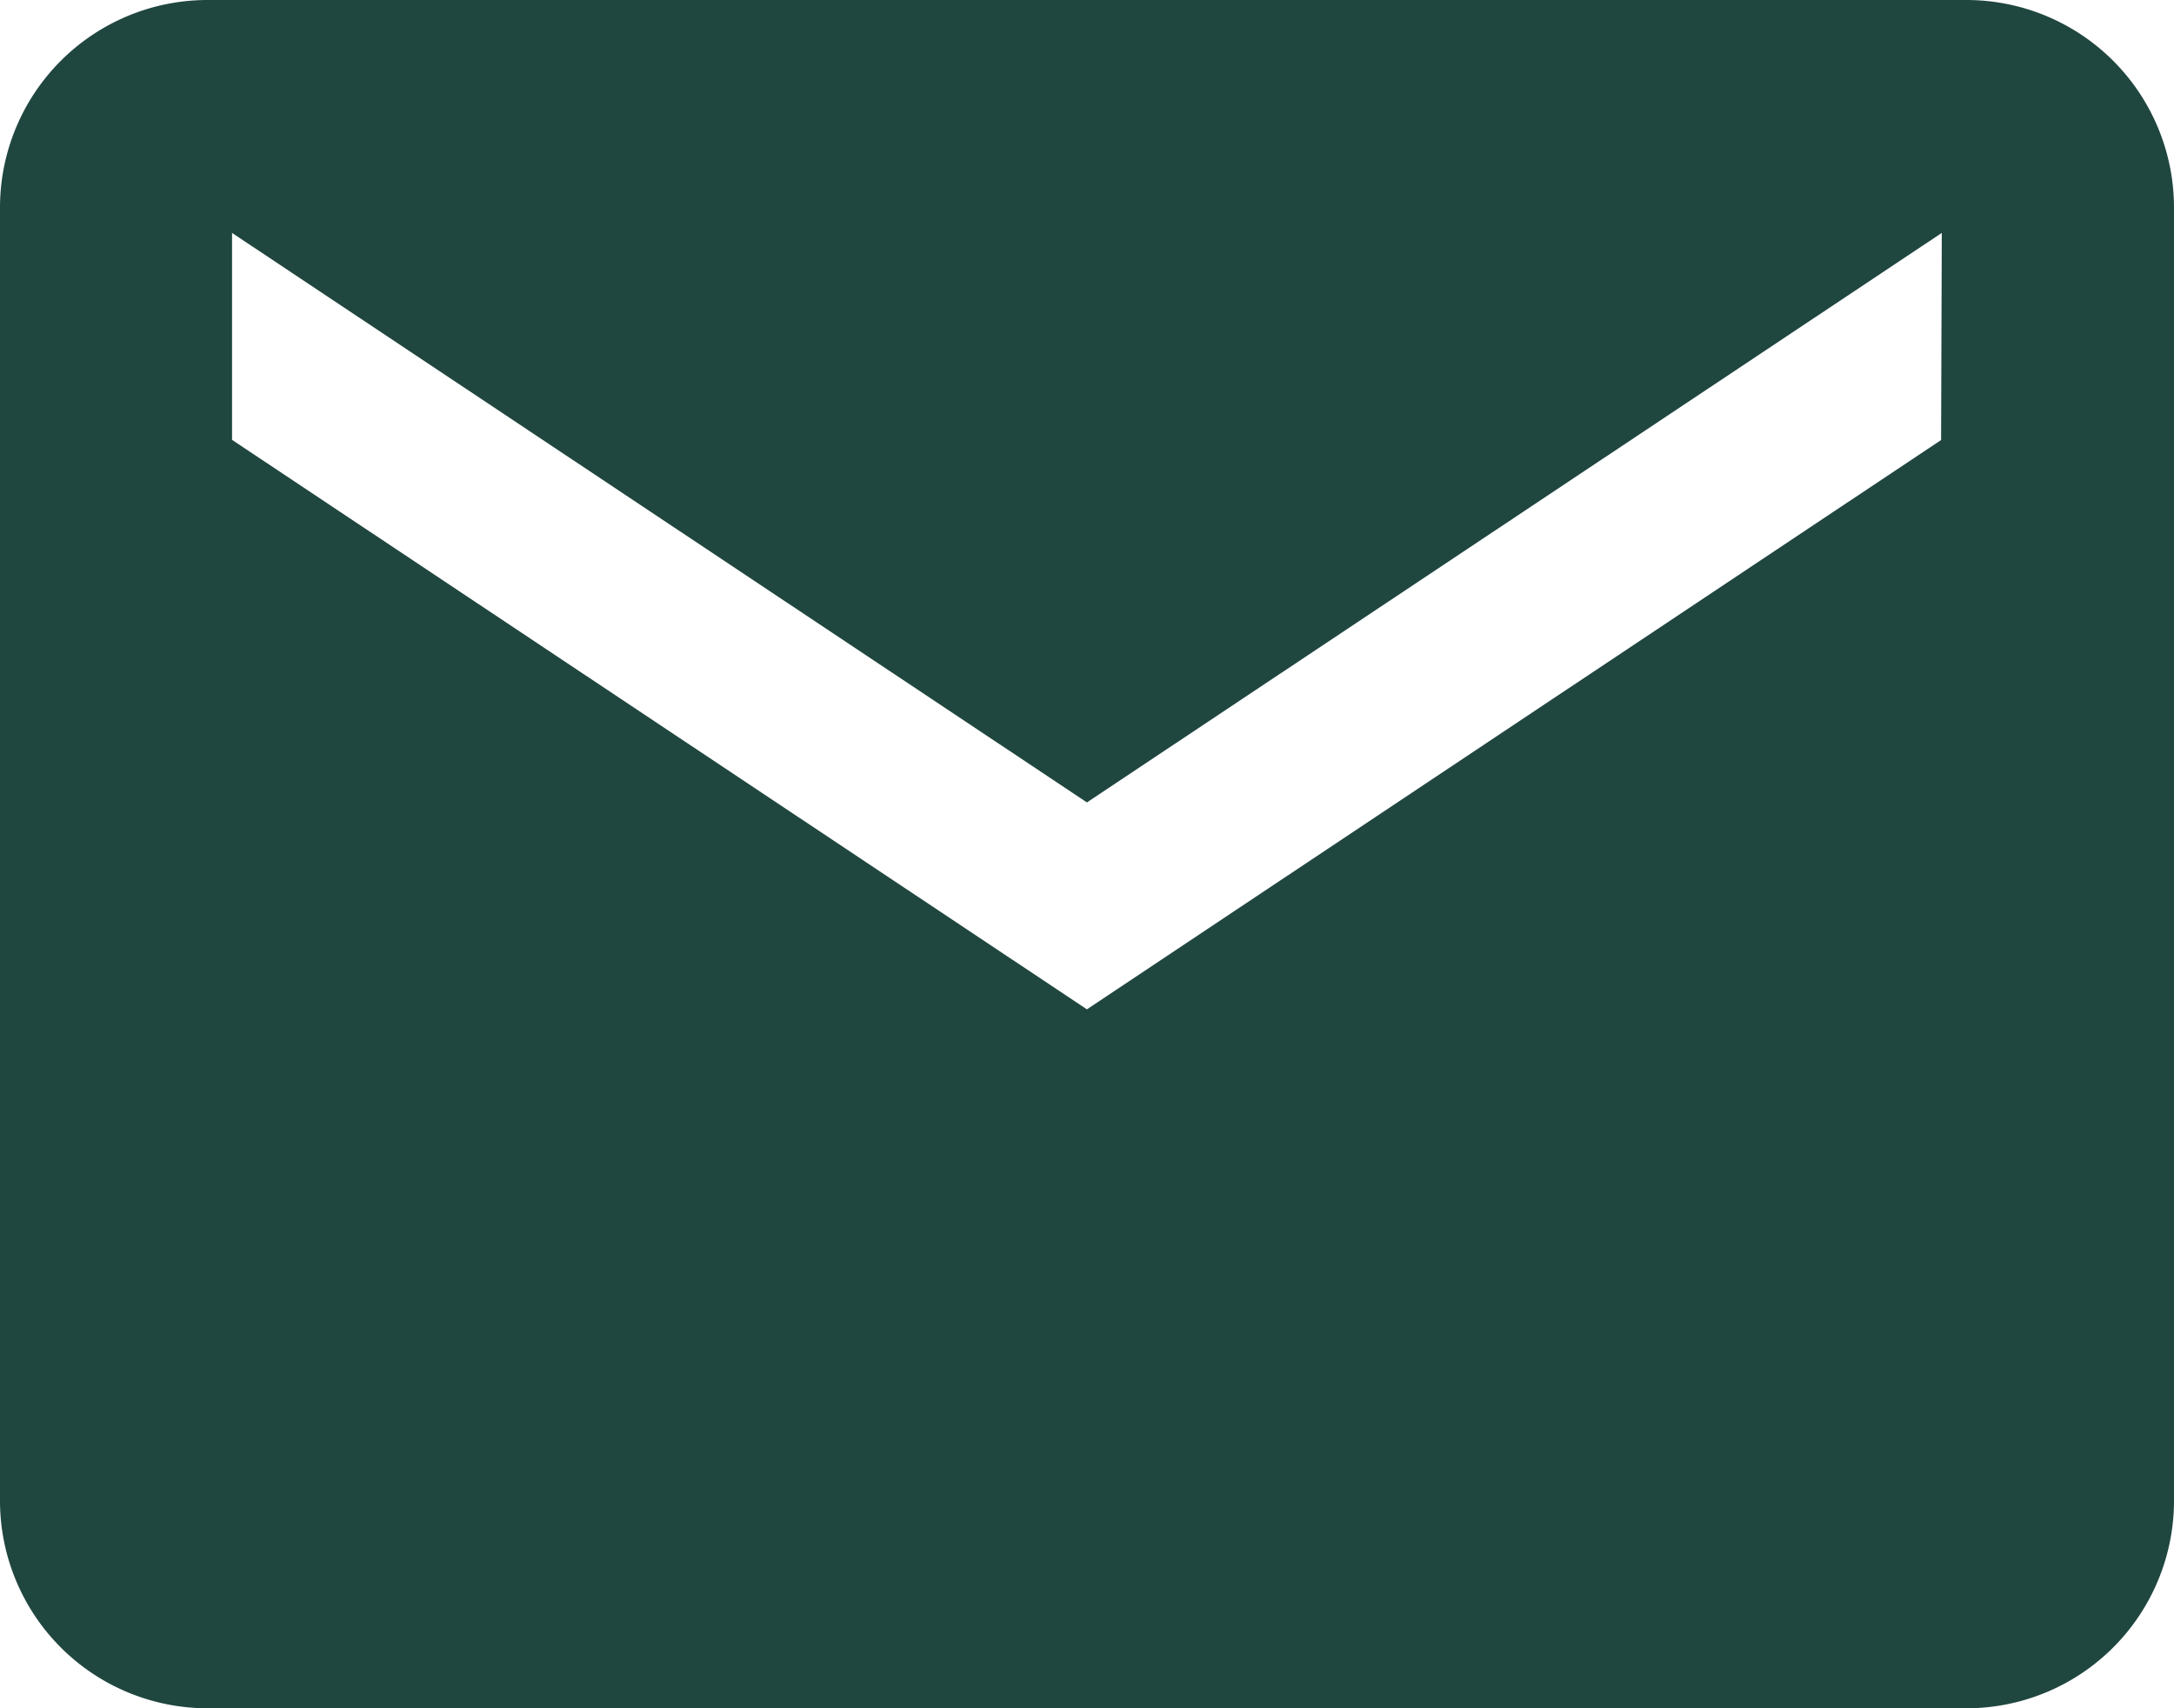 <svg xmlns="http://www.w3.org/2000/svg" width="12.461" height="9.791" viewBox="0 0 12.461 9.791">
  <path id="Icon_ionic-md-mail" data-name="Icon ionic-md-mail" d="M13.524,5.625H3.437A1.19,1.19,0,0,0,2.25,6.812v7.417a1.19,1.19,0,0,0,1.187,1.187H13.524a1.19,1.19,0,0,0,1.187-1.187V6.812A1.19,1.19,0,0,0,13.524,5.625Zm-.148,2.522L8.48,11.41l-4.9-3.264V6.96l4.9,3.264,4.9-3.264Z" transform="translate(-2.25 -5.625)" fill="#204640"/>
</svg>
